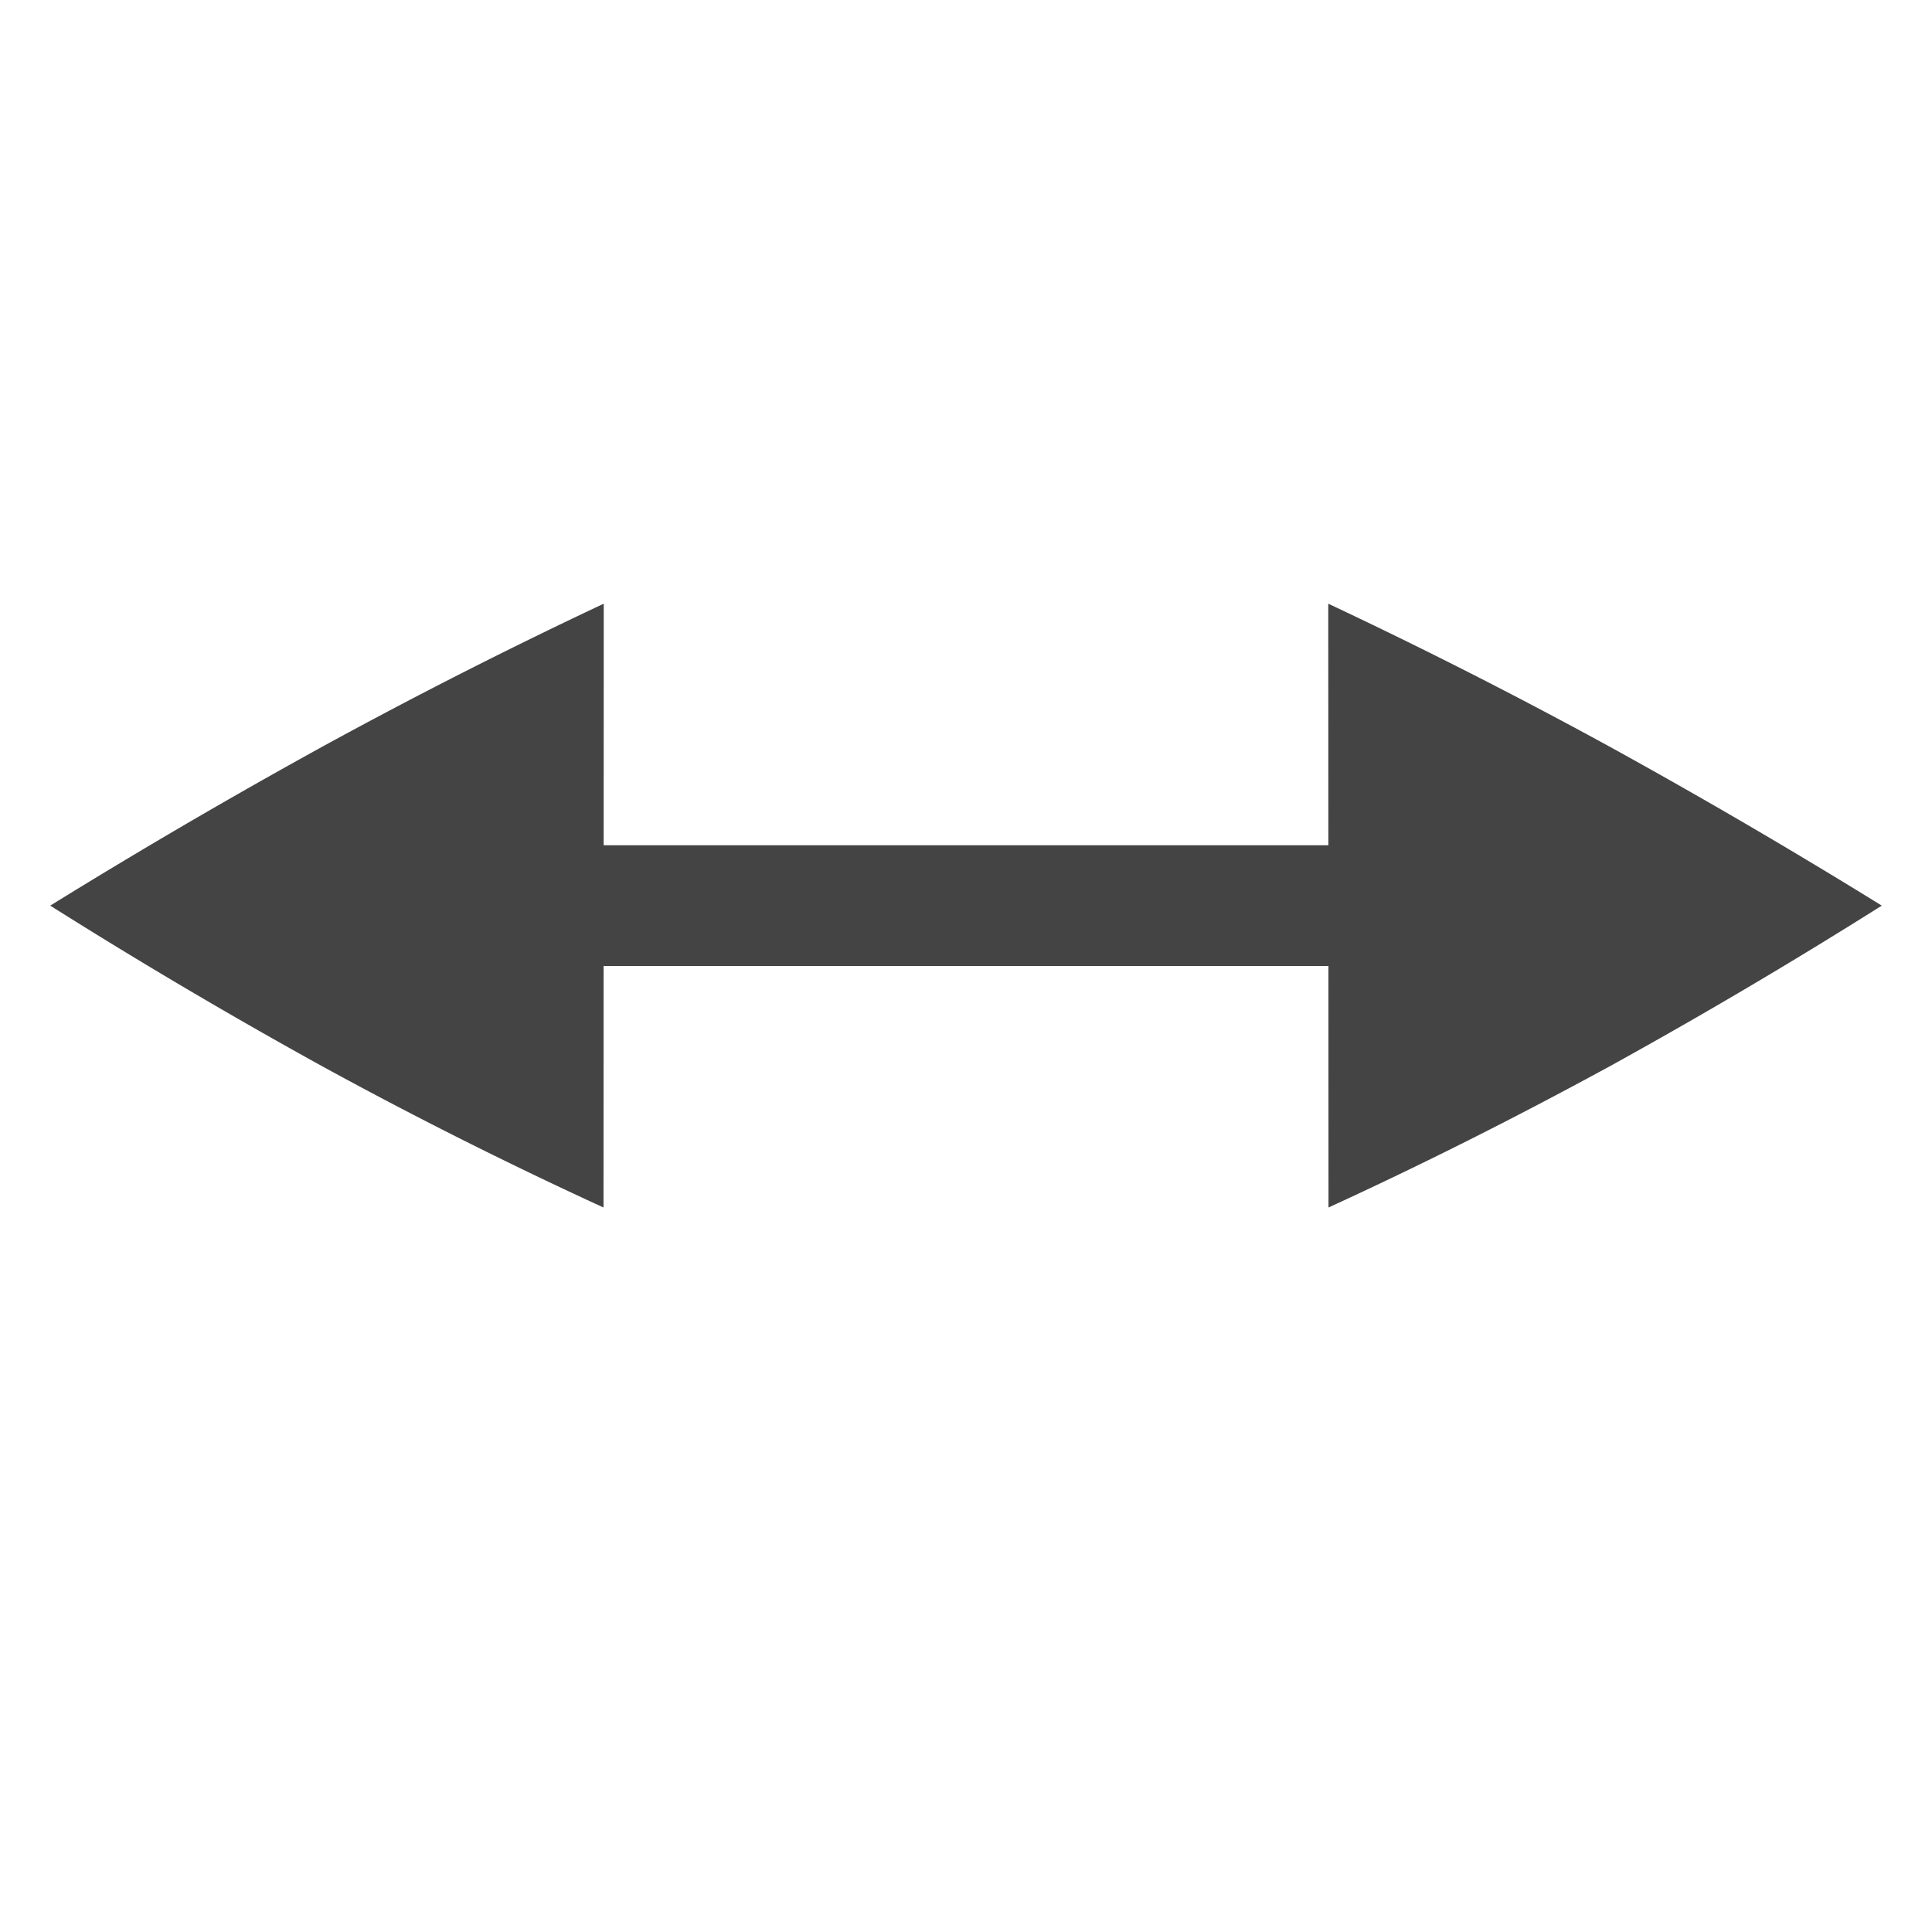 <svg height="16" width="16" xmlns="http://www.w3.org/2000/svg">
  <g fill="#444444">
    <path d="m13 7v1h-10v-1z"/>
    <path d="m5 5-.002 5a36.975 36.975 0 0 1 -2.323-1.166 44.8 44.8 0 0 1 -2.259-1.334 51.555 51.555 0 0 1 2.26-1.32 42.81 42.81 0 0 1 2.323-1.18zm6 0 .002 5c.76-.348 1.535-.737 2.323-1.166a44.8 44.8 0 0 0 2.259-1.334 51.555 51.555 0 0 0 -2.26-1.32 43.084 43.084 0 0 0 -2.323-1.18z"/>
  </g>
</svg>
